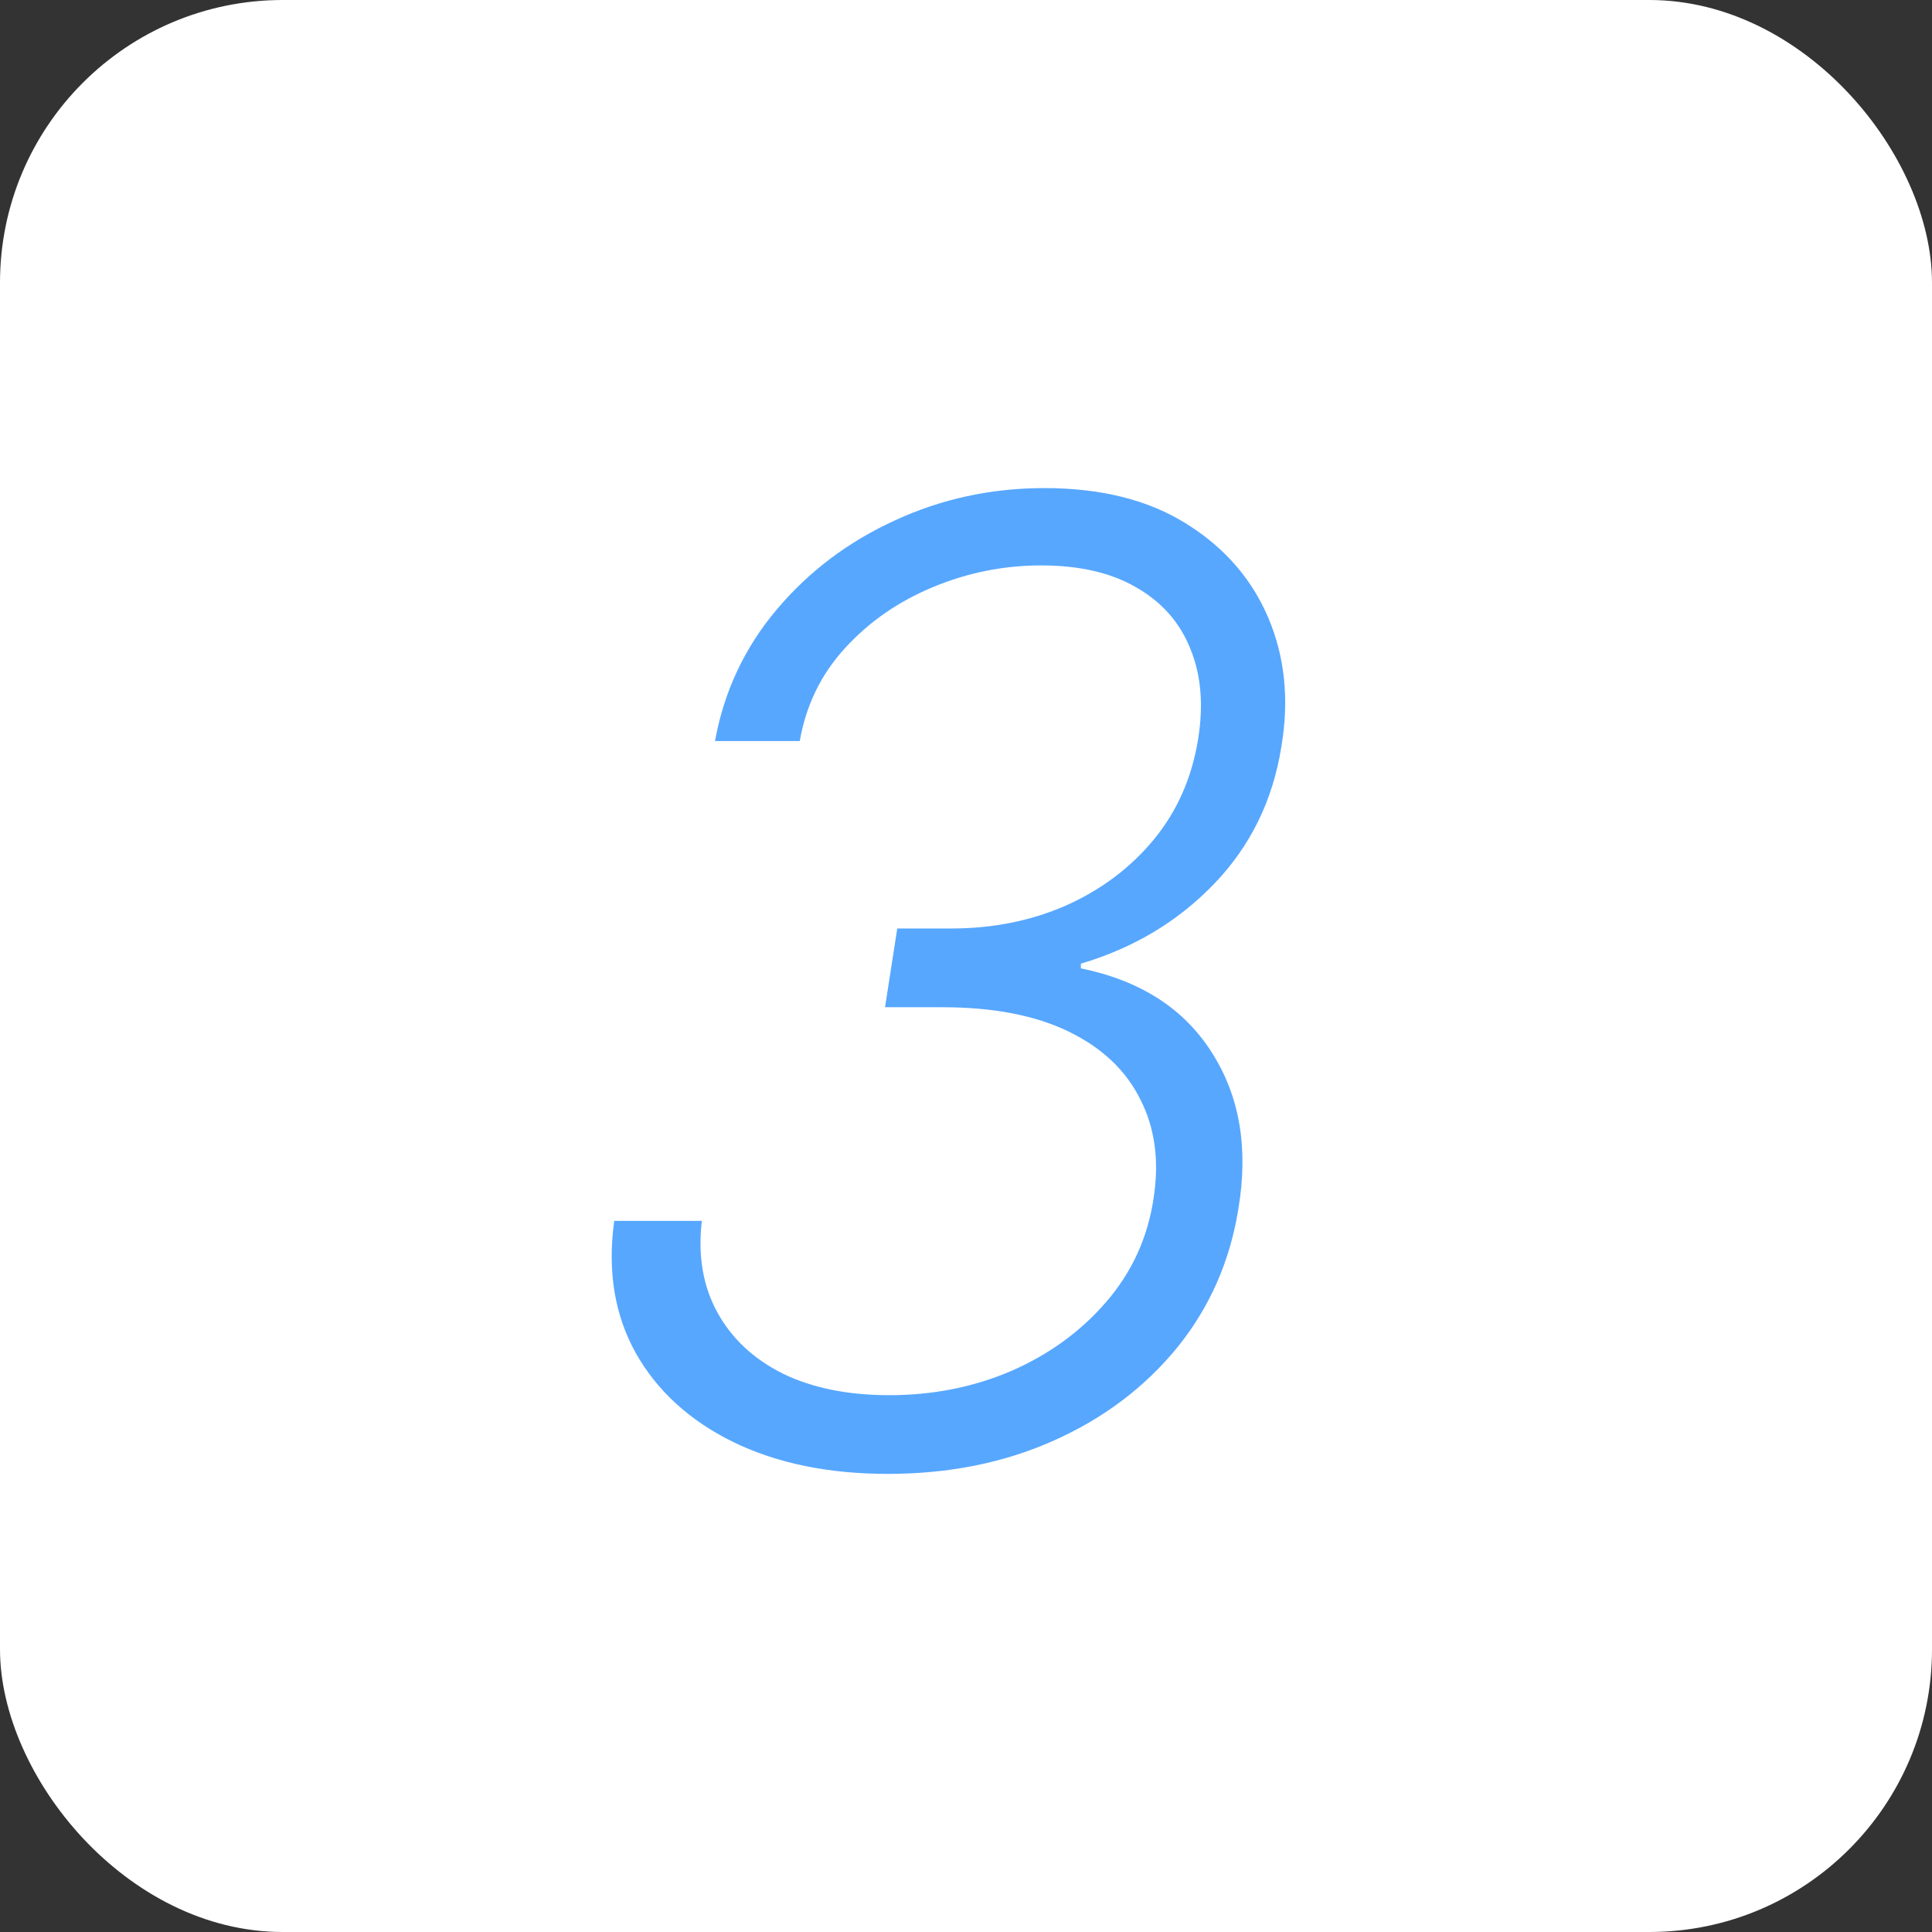 <svg width="41" height="41" viewBox="0 0 41 41" fill="none" xmlns="http://www.w3.org/2000/svg">
<rect x="0" y="0" width="41" height="41" fill="#333333" stroke="none"/>
<rect width="41" height="41" rx="6" fill="white"/>
<path d="M18.842 31.278C17.582 31.278 16.488 31.053 15.56 30.602C14.632 30.145 13.943 29.515 13.492 28.713C13.041 27.904 12.889 26.97 13.035 25.909H14.894C14.808 26.645 14.917 27.291 15.222 27.848C15.527 28.405 15.991 28.839 16.614 29.151C17.244 29.456 17.996 29.608 18.871 29.608C19.799 29.608 20.665 29.436 21.467 29.091C22.269 28.74 22.938 28.252 23.475 27.629C24.019 27 24.354 26.27 24.479 25.442C24.605 24.646 24.512 23.944 24.201 23.334C23.896 22.717 23.389 22.237 22.68 21.892C21.97 21.547 21.076 21.375 19.995 21.375H18.782L19.041 19.704H20.184C21.066 19.704 21.878 19.542 22.62 19.217C23.363 18.886 23.982 18.422 24.479 17.825C24.977 17.222 25.291 16.513 25.424 15.697C25.543 14.968 25.49 14.329 25.265 13.778C25.046 13.222 24.668 12.787 24.131 12.476C23.595 12.158 22.915 11.999 22.093 11.999C21.304 11.999 20.542 12.151 19.806 12.456C19.07 12.761 18.447 13.192 17.937 13.749C17.426 14.305 17.105 14.965 16.972 15.727H15.173C15.365 14.673 15.802 13.742 16.485 12.933C17.168 12.124 18.003 11.495 18.991 11.044C19.979 10.587 21.036 10.358 22.163 10.358C23.369 10.358 24.373 10.61 25.175 11.114C25.984 11.617 26.564 12.284 26.916 13.112C27.267 13.941 27.36 14.849 27.194 15.837C27.015 16.977 26.541 17.948 25.772 18.75C25.003 19.552 24.058 20.119 22.938 20.45V20.55C24.198 20.808 25.122 21.401 25.712 22.329C26.309 23.258 26.498 24.368 26.279 25.66C26.1 26.774 25.666 27.755 24.977 28.604C24.287 29.445 23.416 30.102 22.361 30.572C21.308 31.043 20.134 31.278 18.842 31.278Z" fill="#007AFF" fill-opacity="0.66"/>
</svg>
